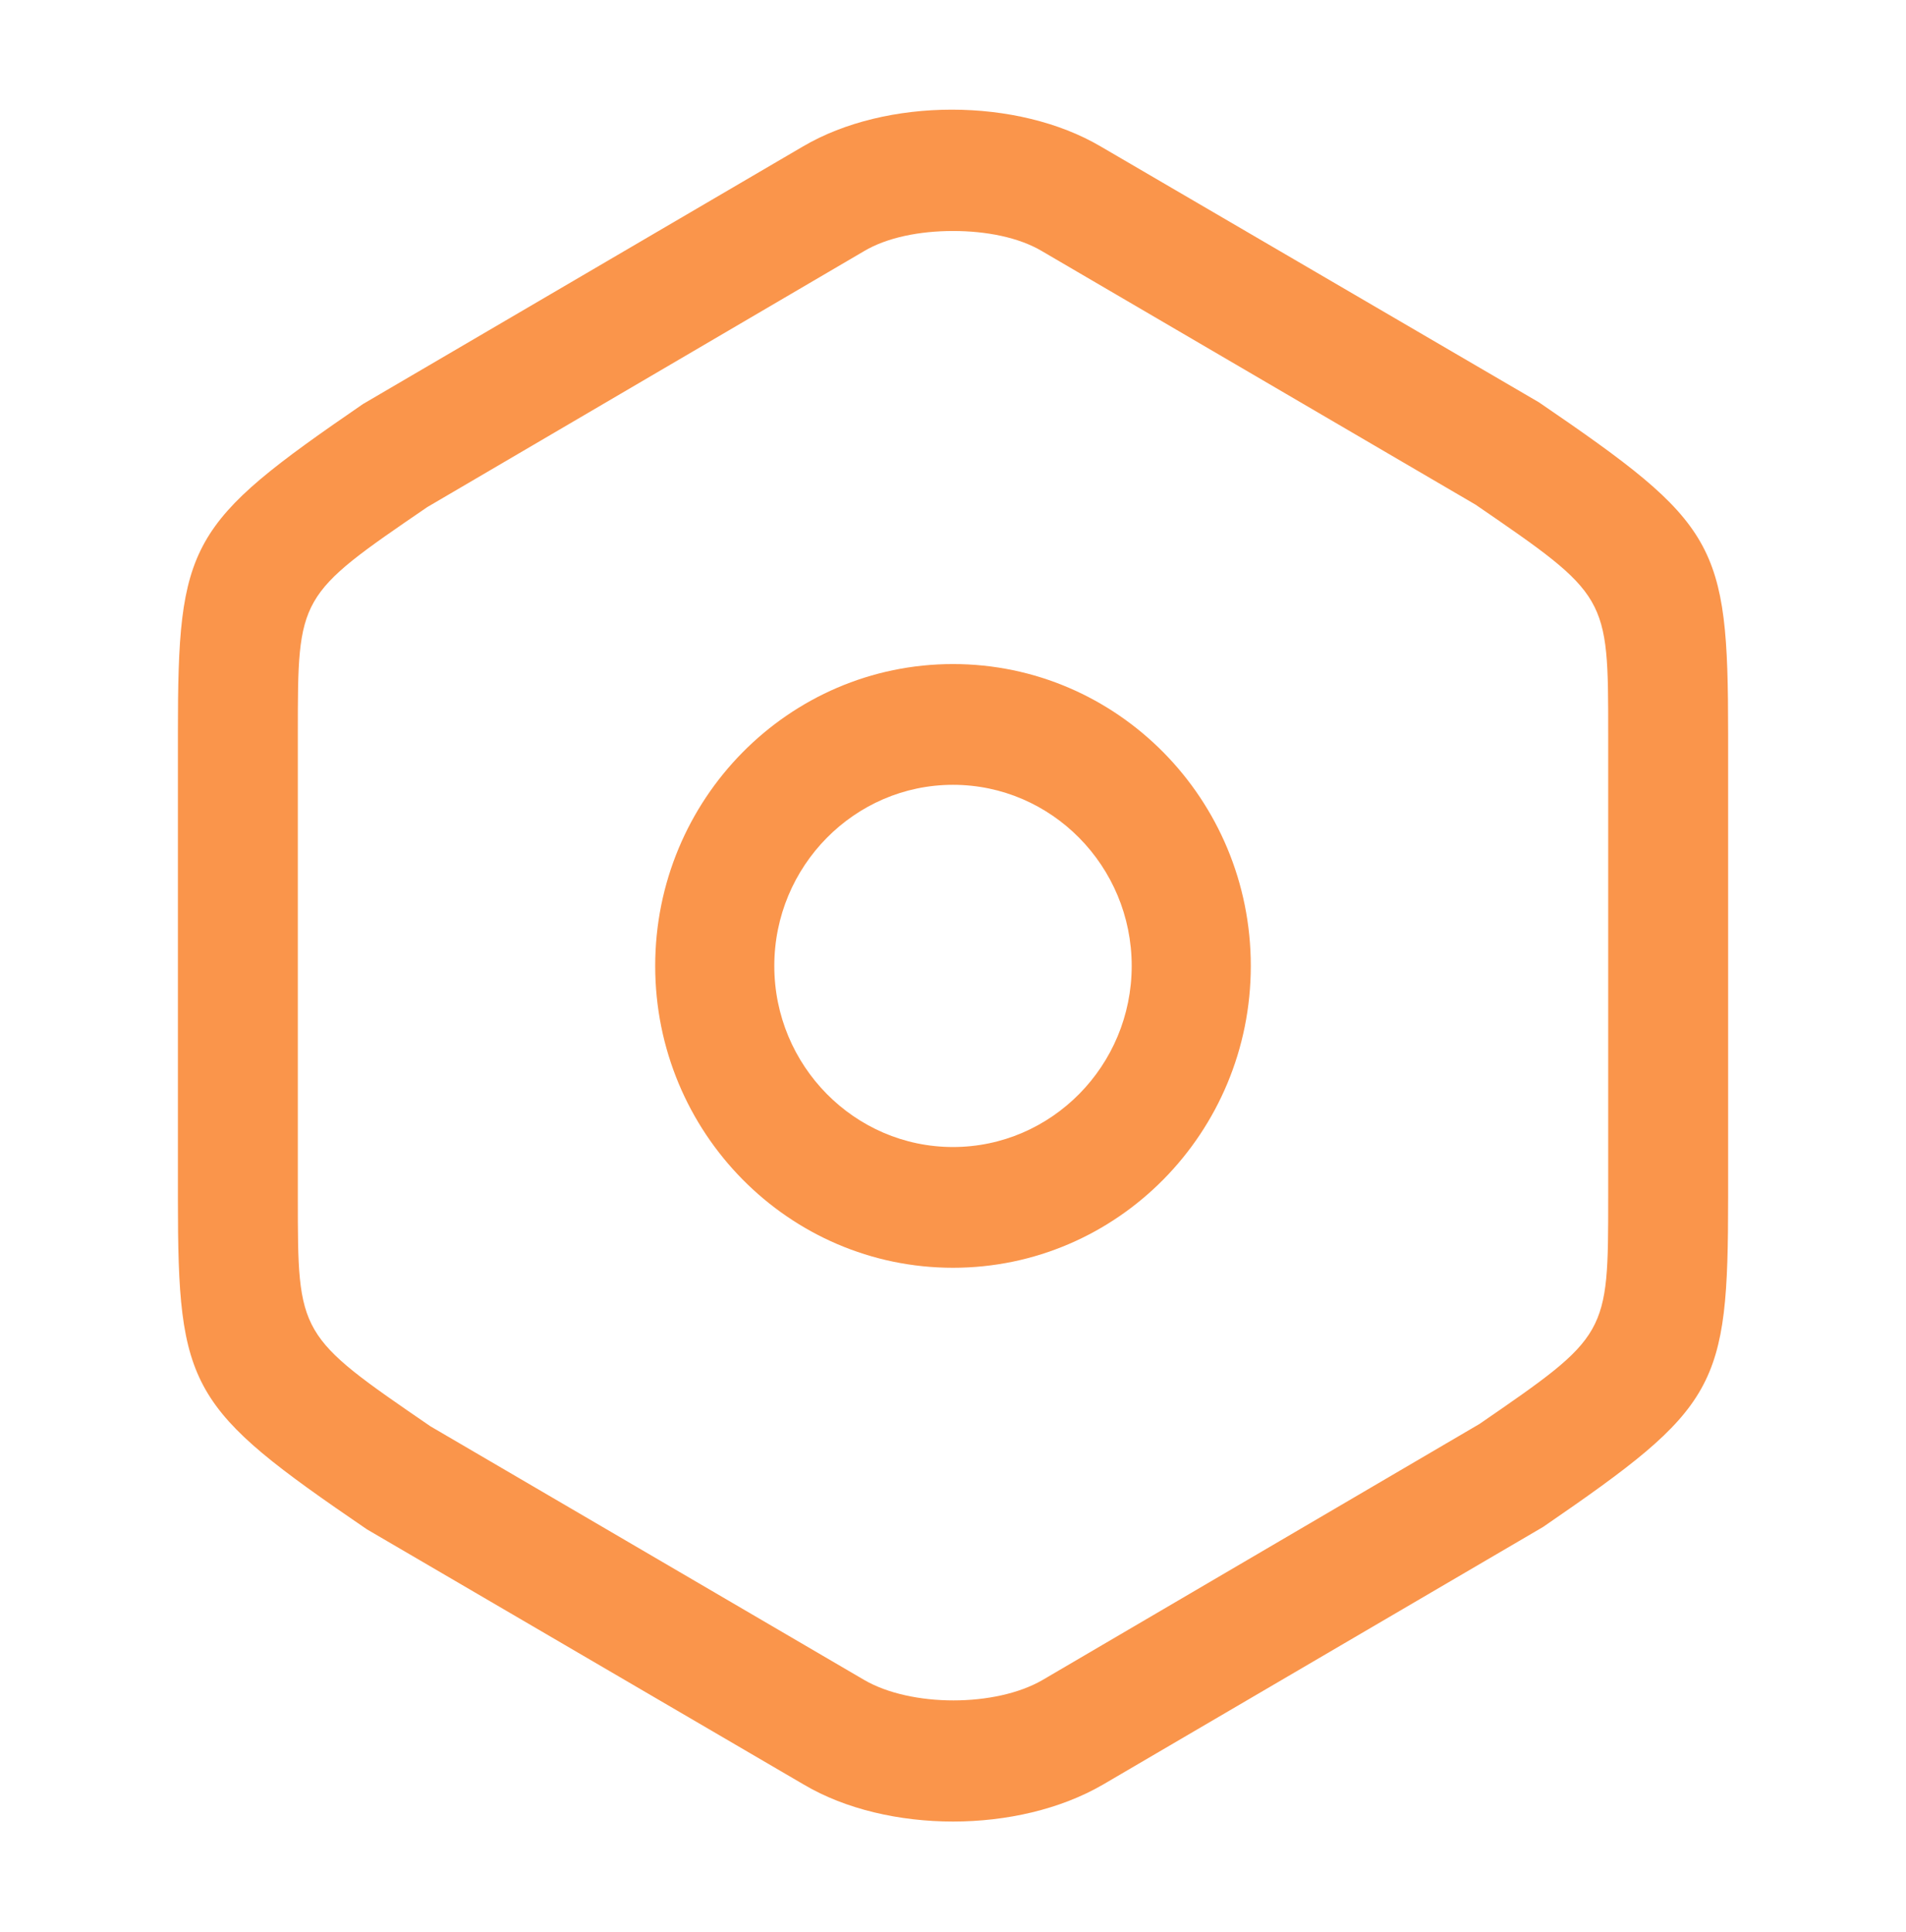 <svg width="74" height="75" viewBox="0 0 74 75" fill="none" xmlns="http://www.w3.org/2000/svg">
<path d="M37.001 70.718C34.935 70.718 32.838 70.249 31.204 69.281L14.246 59.374C7.339 54.656 6.907 53.937 6.907 46.531V28.468C6.907 21.062 7.308 20.343 14.091 15.687L31.173 5.687C34.411 3.781 39.498 3.781 42.736 5.687L59.756 15.624C66.662 20.343 67.094 21.062 67.094 28.468V46.499C67.094 53.906 66.693 54.624 59.91 59.281L42.828 69.281C41.163 70.249 39.066 70.718 37.001 70.718ZM37.001 8.968C35.706 8.968 34.441 9.218 33.547 9.75L16.589 19.687C11.563 23.125 11.563 23.125 11.563 28.468V46.499C11.563 51.843 11.563 51.843 16.712 55.374L33.547 65.218C35.366 66.281 38.666 66.281 40.485 65.218L57.443 55.281C62.438 51.843 62.438 51.843 62.438 46.499V28.468C62.438 23.125 62.438 23.125 57.289 19.593L40.454 9.75C39.56 9.218 38.296 8.968 37.001 8.968Z" fill="#FA954B"/>
<path d="M37 49.219C30.617 49.219 25.438 43.969 25.438 37.5C25.438 31.031 30.617 25.781 37 25.781C43.383 25.781 48.562 31.031 48.562 37.5C48.562 43.969 43.383 49.219 37 49.219ZM37 30.469C33.177 30.469 30.062 33.625 30.062 37.5C30.062 41.375 33.177 44.531 37 44.531C40.823 44.531 43.938 41.375 43.938 37.5C43.938 33.625 40.823 30.469 37 30.469Z" fill="#FA954B"/>
</svg>
